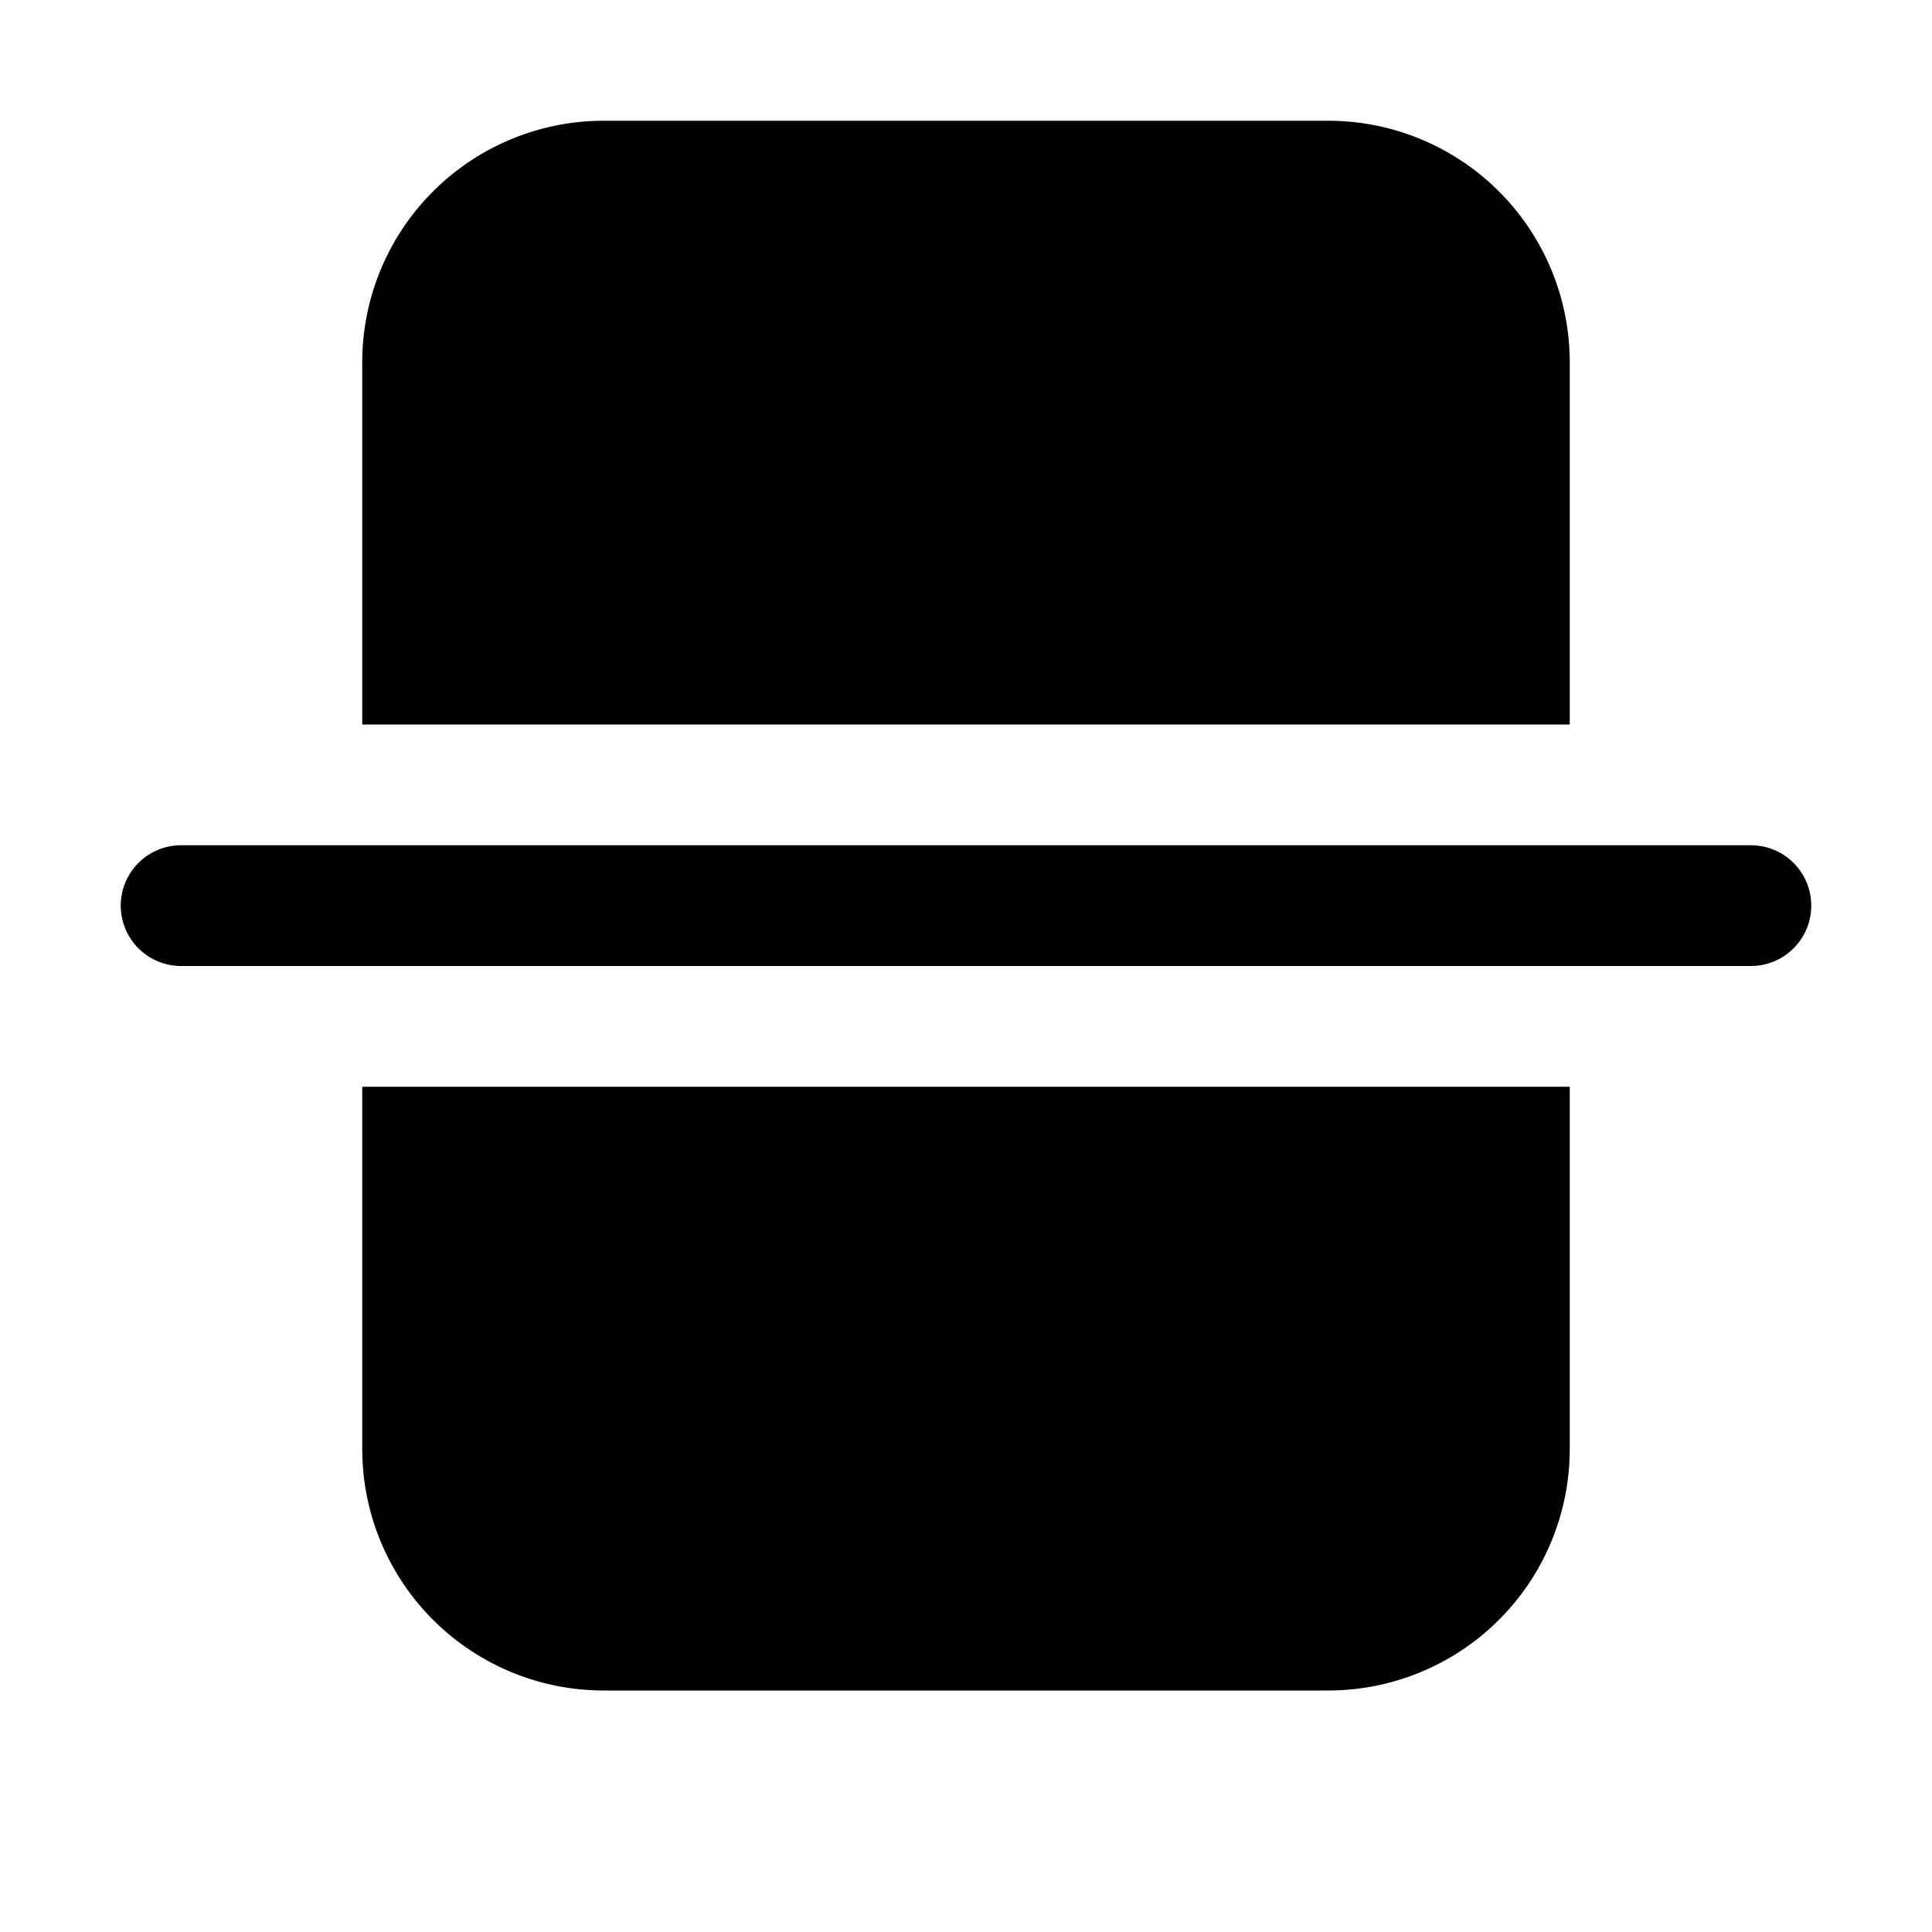 <svg xmlns="http://www.w3.org/2000/svg" width="3em" height="3em" viewBox="0 0 16 16"><path fill="currentColor" d="M14.5 8a.5.5 0 0 0 0-1h-13a.5.5 0 0 0 0 1zM11 1a2 2 0 0 1 2 2v3H3V3a2 2 0 0 1 2-2zM3 9v3a2 2 0 0 0 2 2h6a2 2 0 0 0 2-2V9z"/></svg>